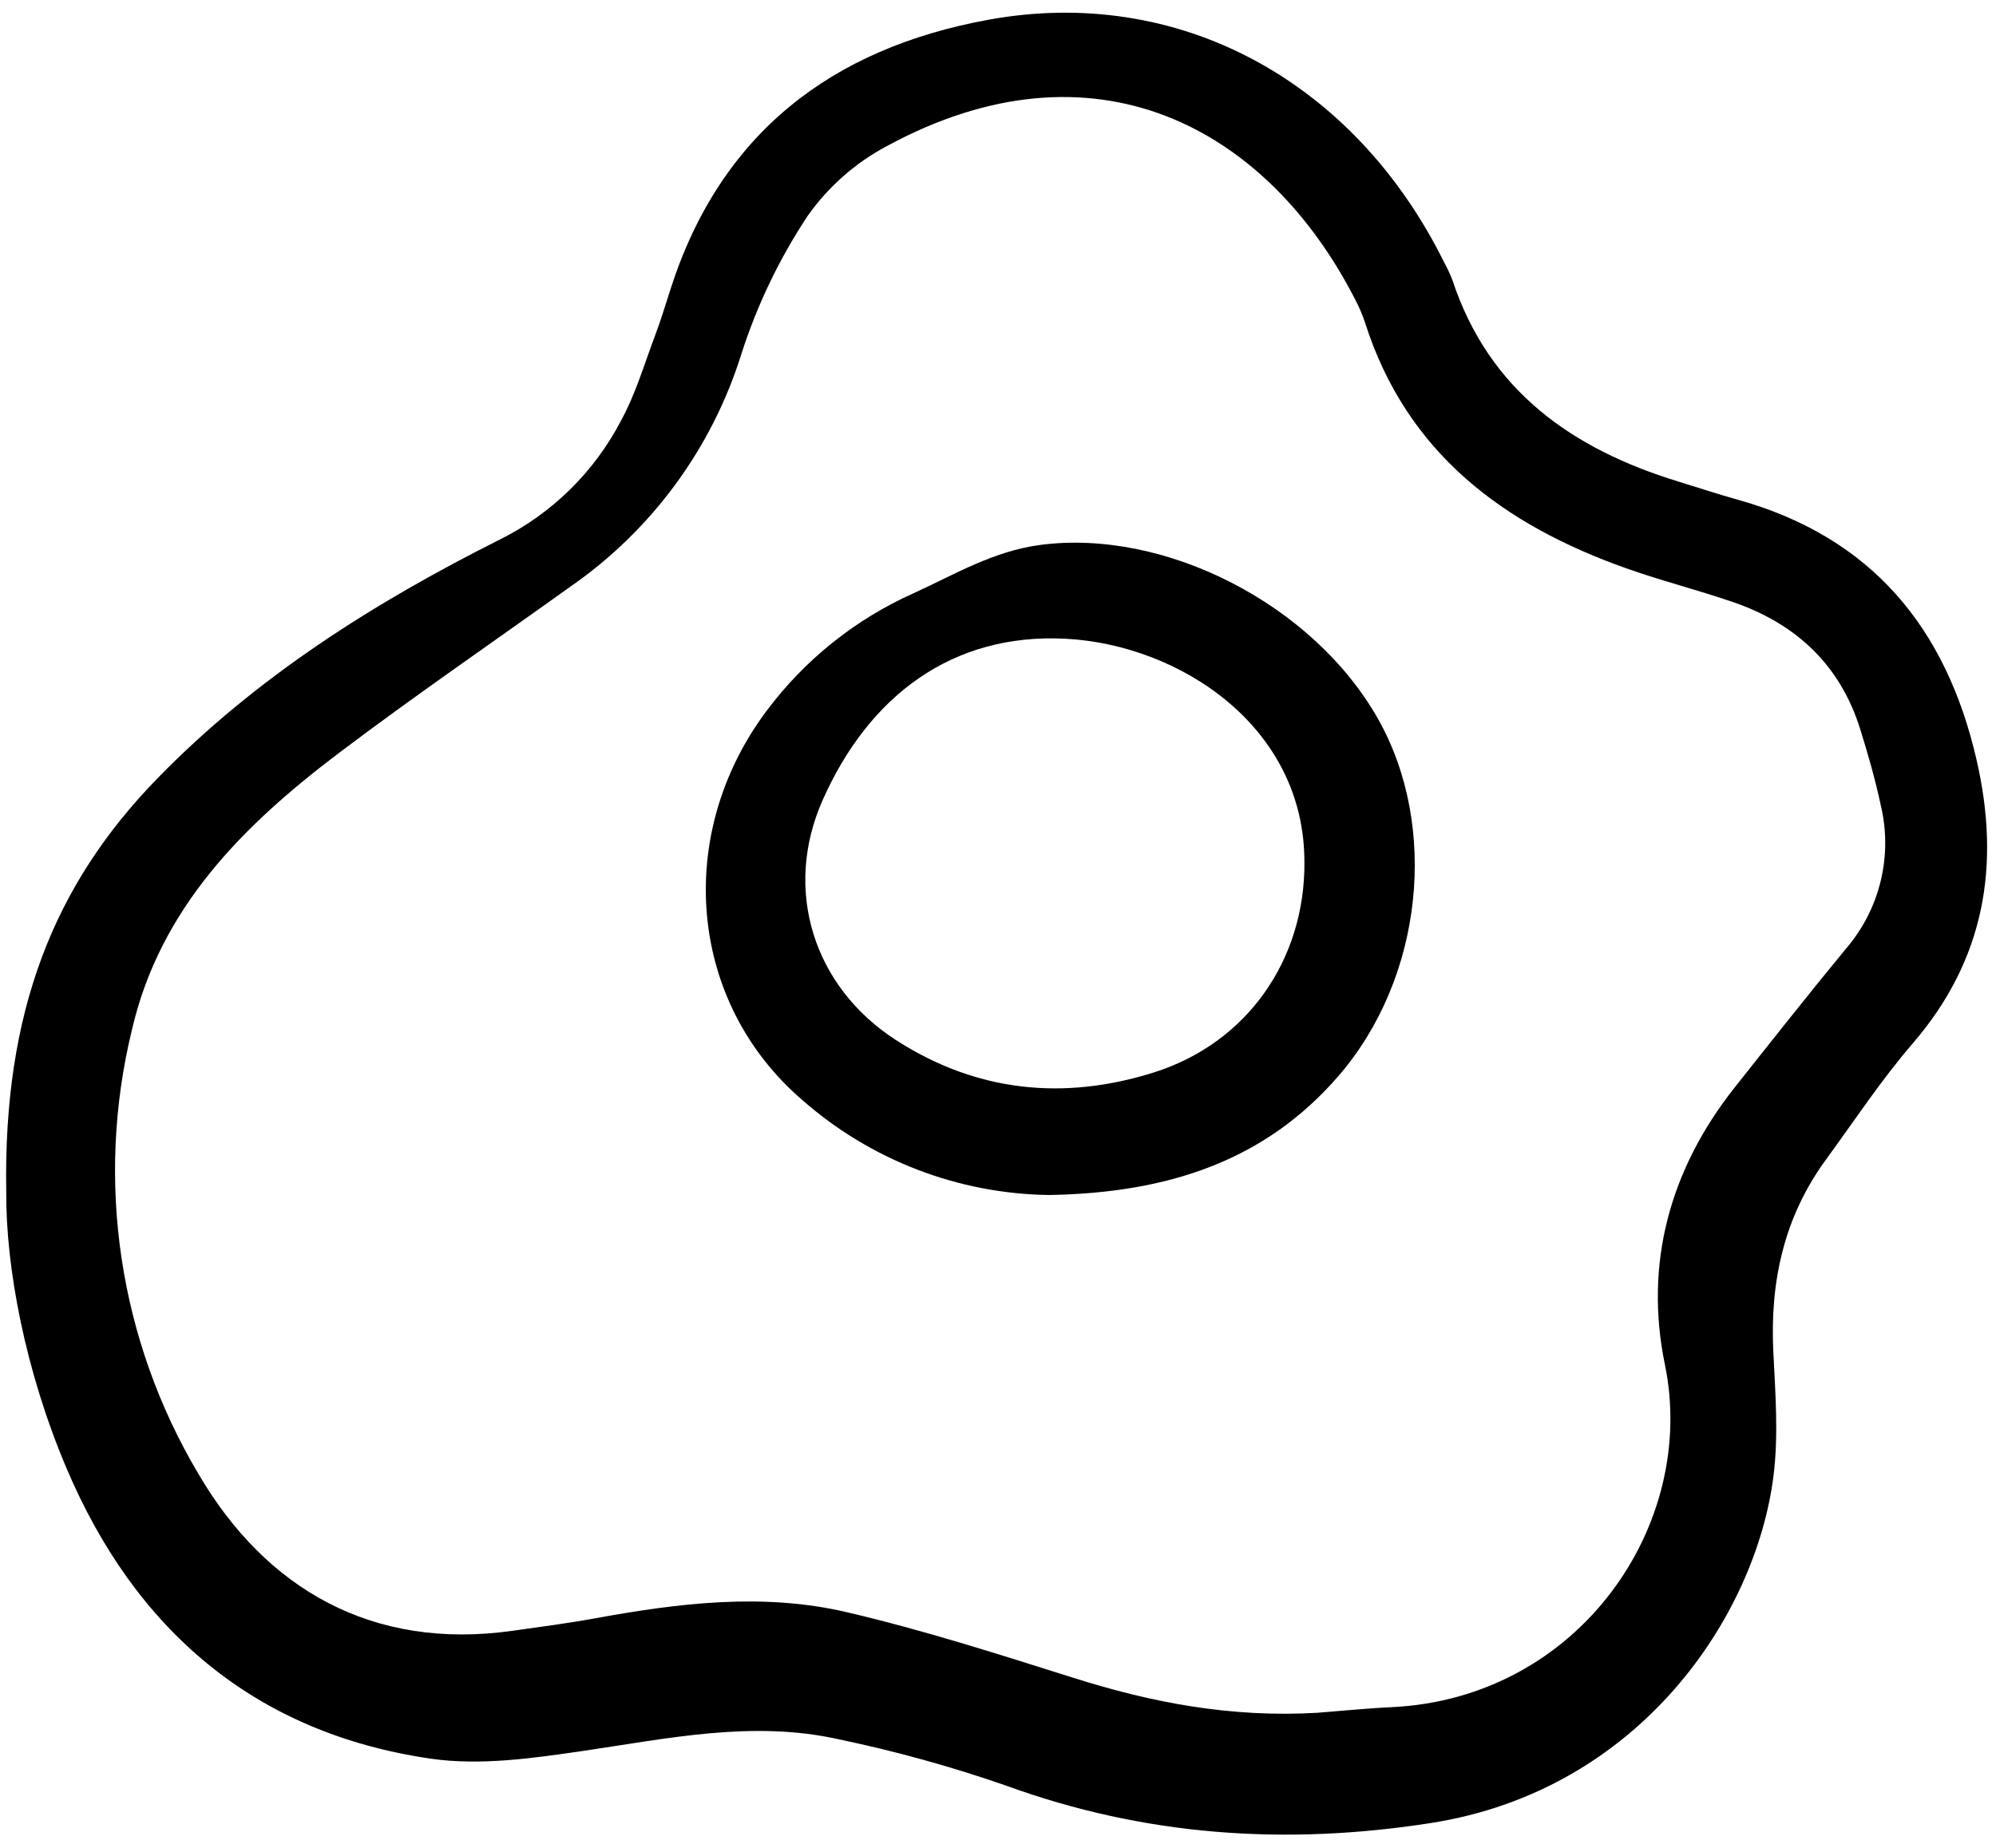 <svg width="162" height="150" viewBox="0 0 162 150" fill="none" xmlns="http://www.w3.org/2000/svg">
<g clip-path="url(#clip0)">
<path d="M0.507 96.764C0.251 82.144 4.353 71.827 12.785 63.176C20.814 54.939 30.412 48.896 40.556 43.803C44.784 41.705 48.235 38.318 50.411 34.131C51.586 31.984 52.286 29.575 53.156 27.268C53.631 26.009 54.02 24.717 54.433 23.436C58.495 10.791 67.535 3.917 80.232 1.601C95.599 -1.202 109.858 6.492 117.184 21.243C117.455 21.735 117.692 22.245 117.892 22.77C120.868 31.732 127.613 36.45 136.213 39.088C137.821 39.582 139.419 40.111 141.038 40.563C151.878 43.591 157.957 50.938 160.425 61.691C162.384 70.223 161.1 77.903 155.243 84.698C152.684 87.666 150.512 90.968 148.193 94.14C144.795 98.786 143.649 104.035 143.927 109.719C144.091 113.078 144.357 116.496 143.941 119.807C142.516 131.144 133.126 145.342 116.101 147.99C104.311 149.828 92.89 149.04 81.637 144.942C77.197 143.399 72.662 142.144 68.06 141.185C61.098 139.629 54.232 141.12 47.333 142.13C43.255 142.726 38.978 143.343 34.964 142.761C20.644 140.683 10.946 132.274 5.388 119.159C2.033 111.247 0.468 102.85 0.507 96.764ZM106.955 139.032C108.692 138.901 110.817 138.681 112.947 138.58C128.159 137.858 137.81 123.767 135.127 110.767C133.439 102.586 135.524 94.937 140.772 88.3C143.767 84.515 146.762 80.729 149.829 77.002C151.19 75.42 152.154 73.537 152.643 71.508C153.132 69.479 153.131 67.364 152.641 65.335C152.197 63.259 151.609 61.206 150.975 59.178C149.345 53.965 145.765 50.634 140.682 48.883C137.823 47.899 134.878 47.156 132.027 46.147C122.048 42.614 114.175 36.797 110.796 26.206C110.585 25.567 110.321 24.945 110.008 24.349C102.798 10.23 88.743 2.771 72.007 11.845C69.432 13.207 67.216 15.159 65.54 17.542C63.257 20.993 61.457 24.741 60.19 28.68C57.803 36.355 52.923 43.013 46.323 47.6C40.031 52.112 33.635 56.487 27.462 61.159C19.745 67 12.992 73.699 10.705 83.606C7.718 95.871 9.662 108.82 16.119 119.668C21.567 128.962 30.205 133.996 41.616 132.377C43.838 132.062 46.067 131.775 48.274 131.372C55.054 130.134 61.902 129.281 68.676 130.858C74.875 132.302 80.965 134.256 87.042 136.174C93.414 138.195 99.858 139.45 106.955 139.035V139.032Z" fill="black"/>
<path d="M85.124 97.005C77.76 96.9 70.674 94.174 65.139 89.315C55.9 81.399 54.67 67.804 62.208 57.717C65.308 53.562 69.42 50.27 74.153 48.154C77.5 46.623 80.627 44.741 84.408 44.237C94.516 42.895 106.568 49.017 111.849 58.365C116.765 67.07 115.53 79.38 108.622 87.356C102.75 94.137 94.958 96.846 85.124 97.005ZM105.868 70.011C105.903 58.984 95.751 52.334 86.491 51.85C77.314 51.371 70.528 56.462 66.761 64.964C63.545 72.225 66.013 80.087 72.688 84.407C79.226 88.638 86.315 89.364 93.631 87.062C101.22 84.675 105.911 77.92 105.871 70.011H105.868Z" fill="black"/>
</g>
<defs>
<clipPath id="clip0">
<rect width="161.459" height="148.332" fill="white" transform="translate(0.447 0.713)"/>
</clipPath>
</defs>
</svg>
